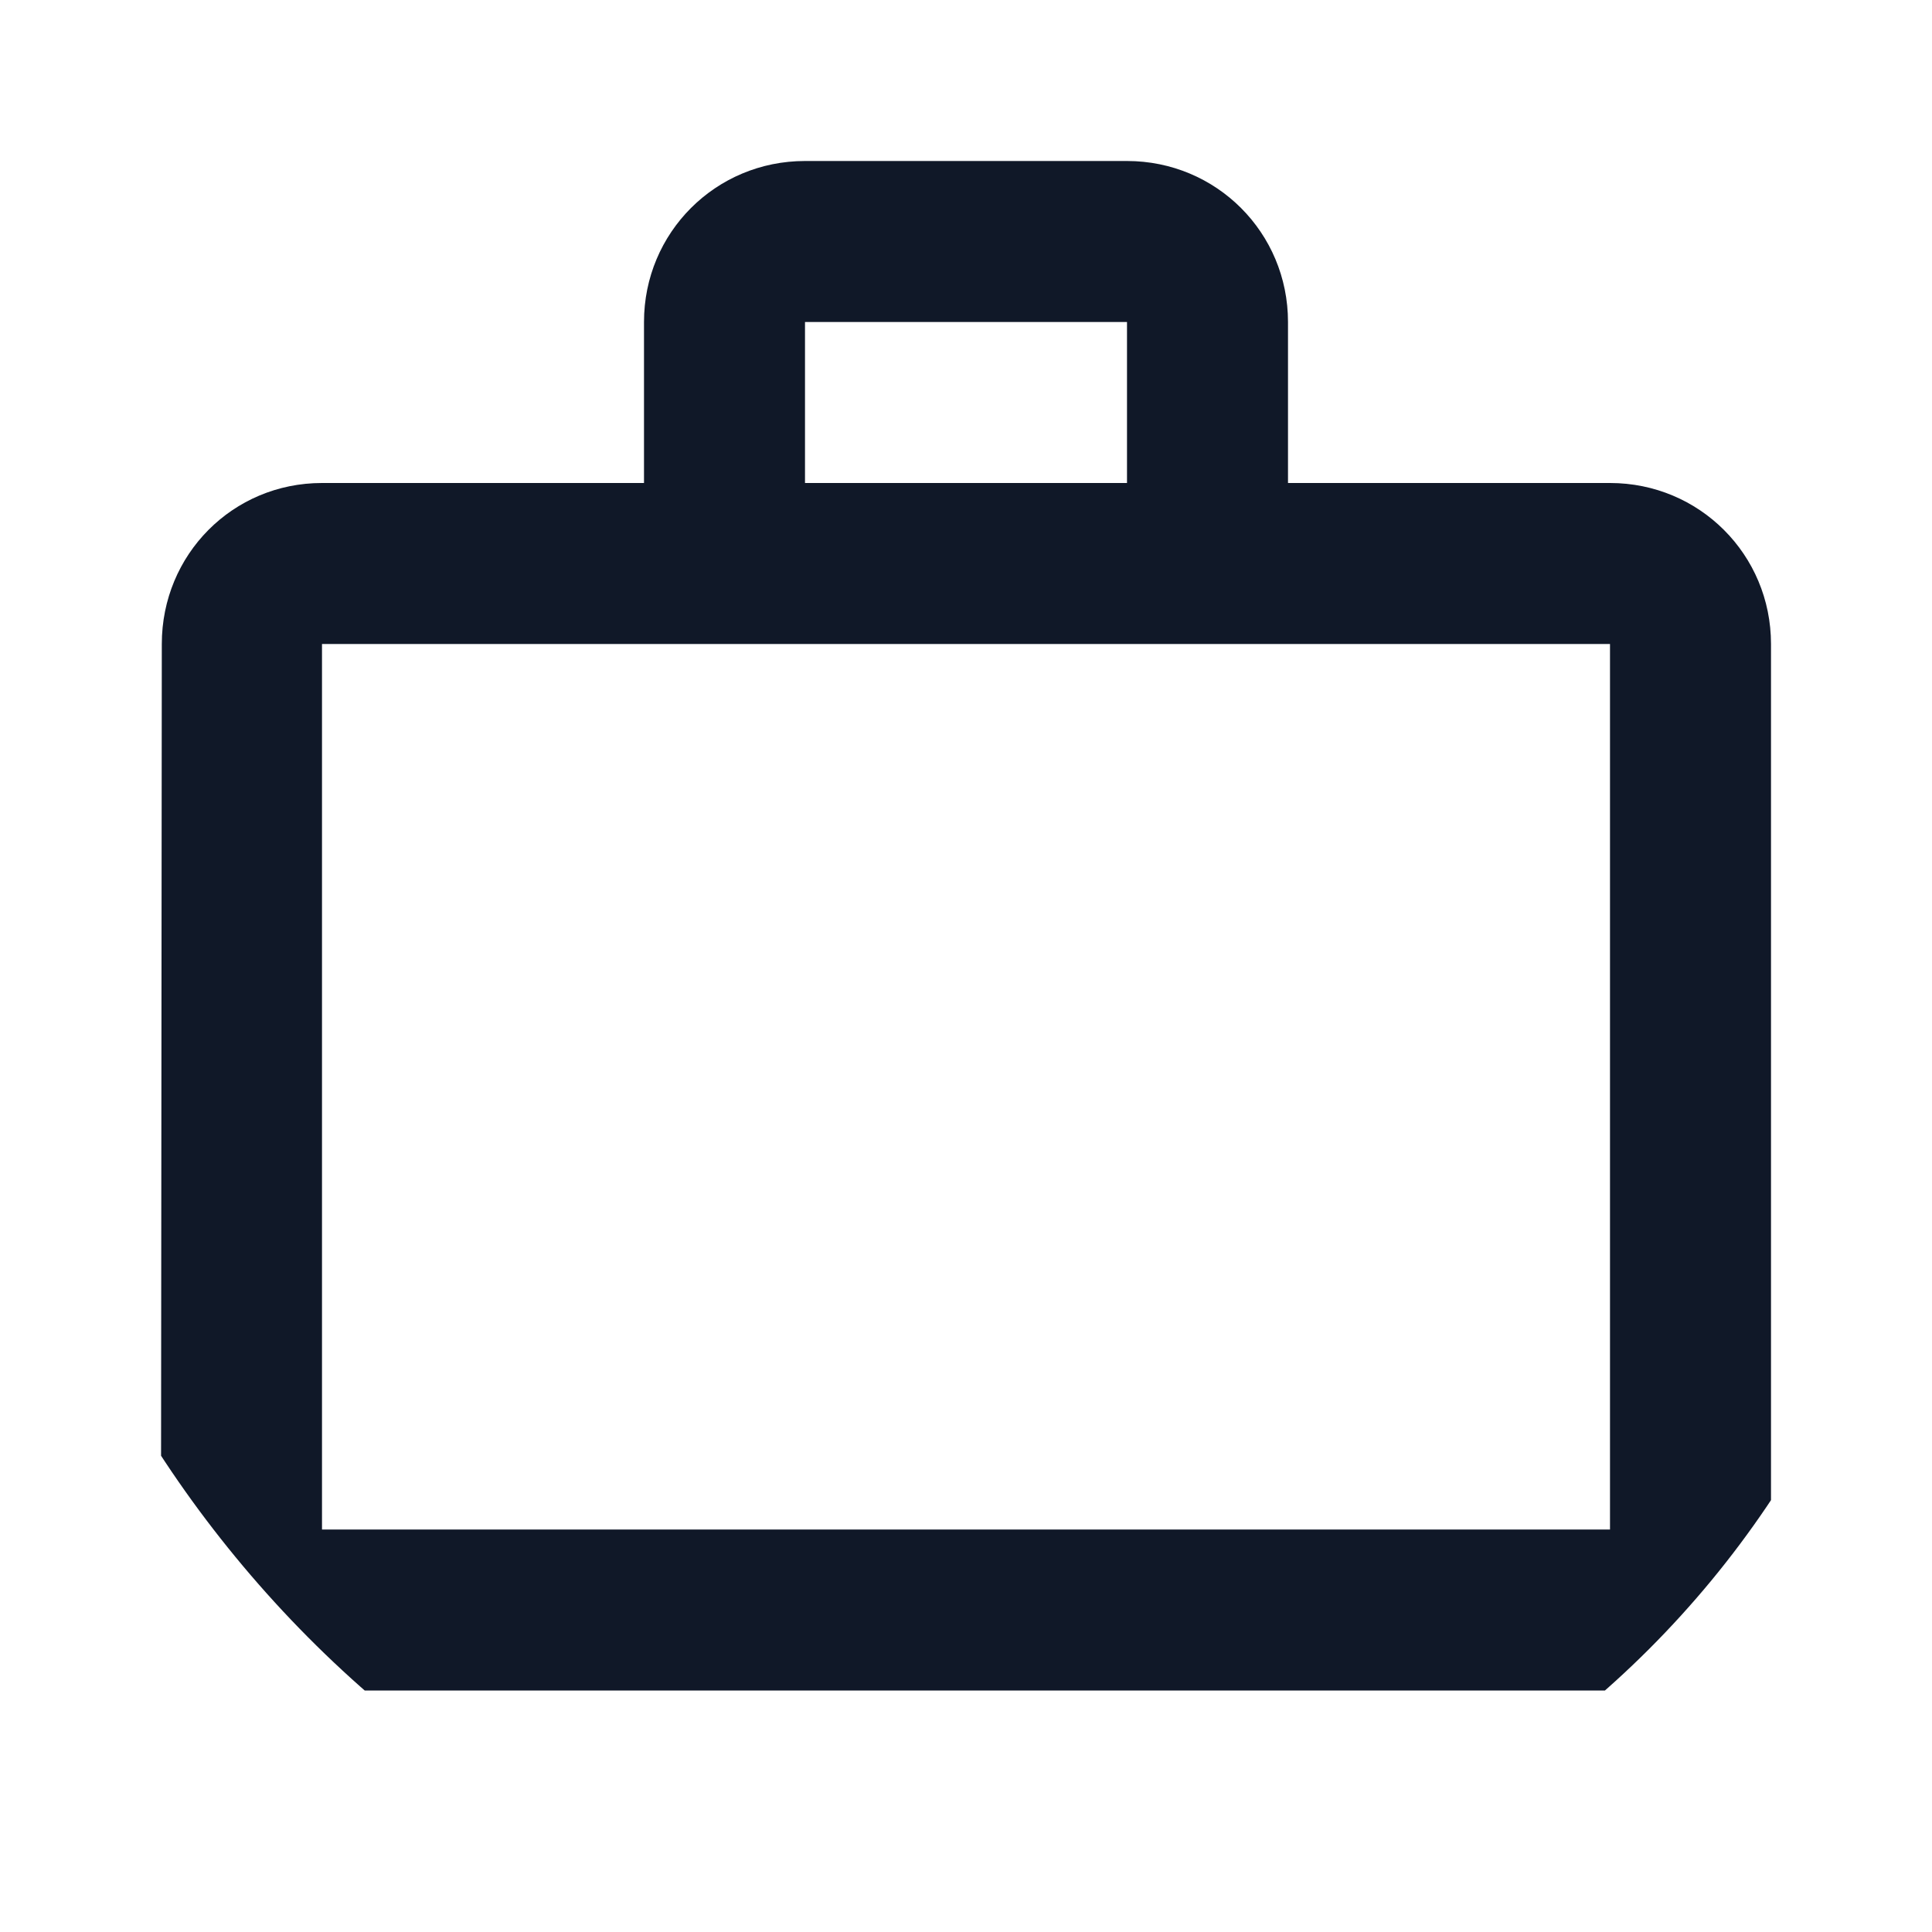 <svg width="24" height="24" viewBox="0 0 24 24" fill="none" xmlns="http://www.w3.org/2000/svg">
    <g clip-path="url(#clip0_917_6768)">
    <g clip-path="url(#clip1_917_6768)">
    <path d="M14 6V4H10V6H14ZM4 8V19H20V8H4ZM20 6C21.11 6 22 6.89 22 8V19C22 20.11 21.11 21 20 21H4C2.89 21 2 20.11 2 19L2.01 8C2.01 6.89 2.89 6 4 6H8V4C8 2.89 8.89 2 10 2H14C15.11 2 16 2.89 16 4V6H20Z" fill="#101828"/>
    </g>
    </g>
    <defs>
    <clipPath id="clip0_917_6768">
    <rect width="24" height="24" rx="12" fill="white"/>
    </clipPath>
    <clipPath id="clip1_917_6768">
    <rect width="24" height="24" fill="white"/>
    </clipPath>z
    </defs>
</svg>